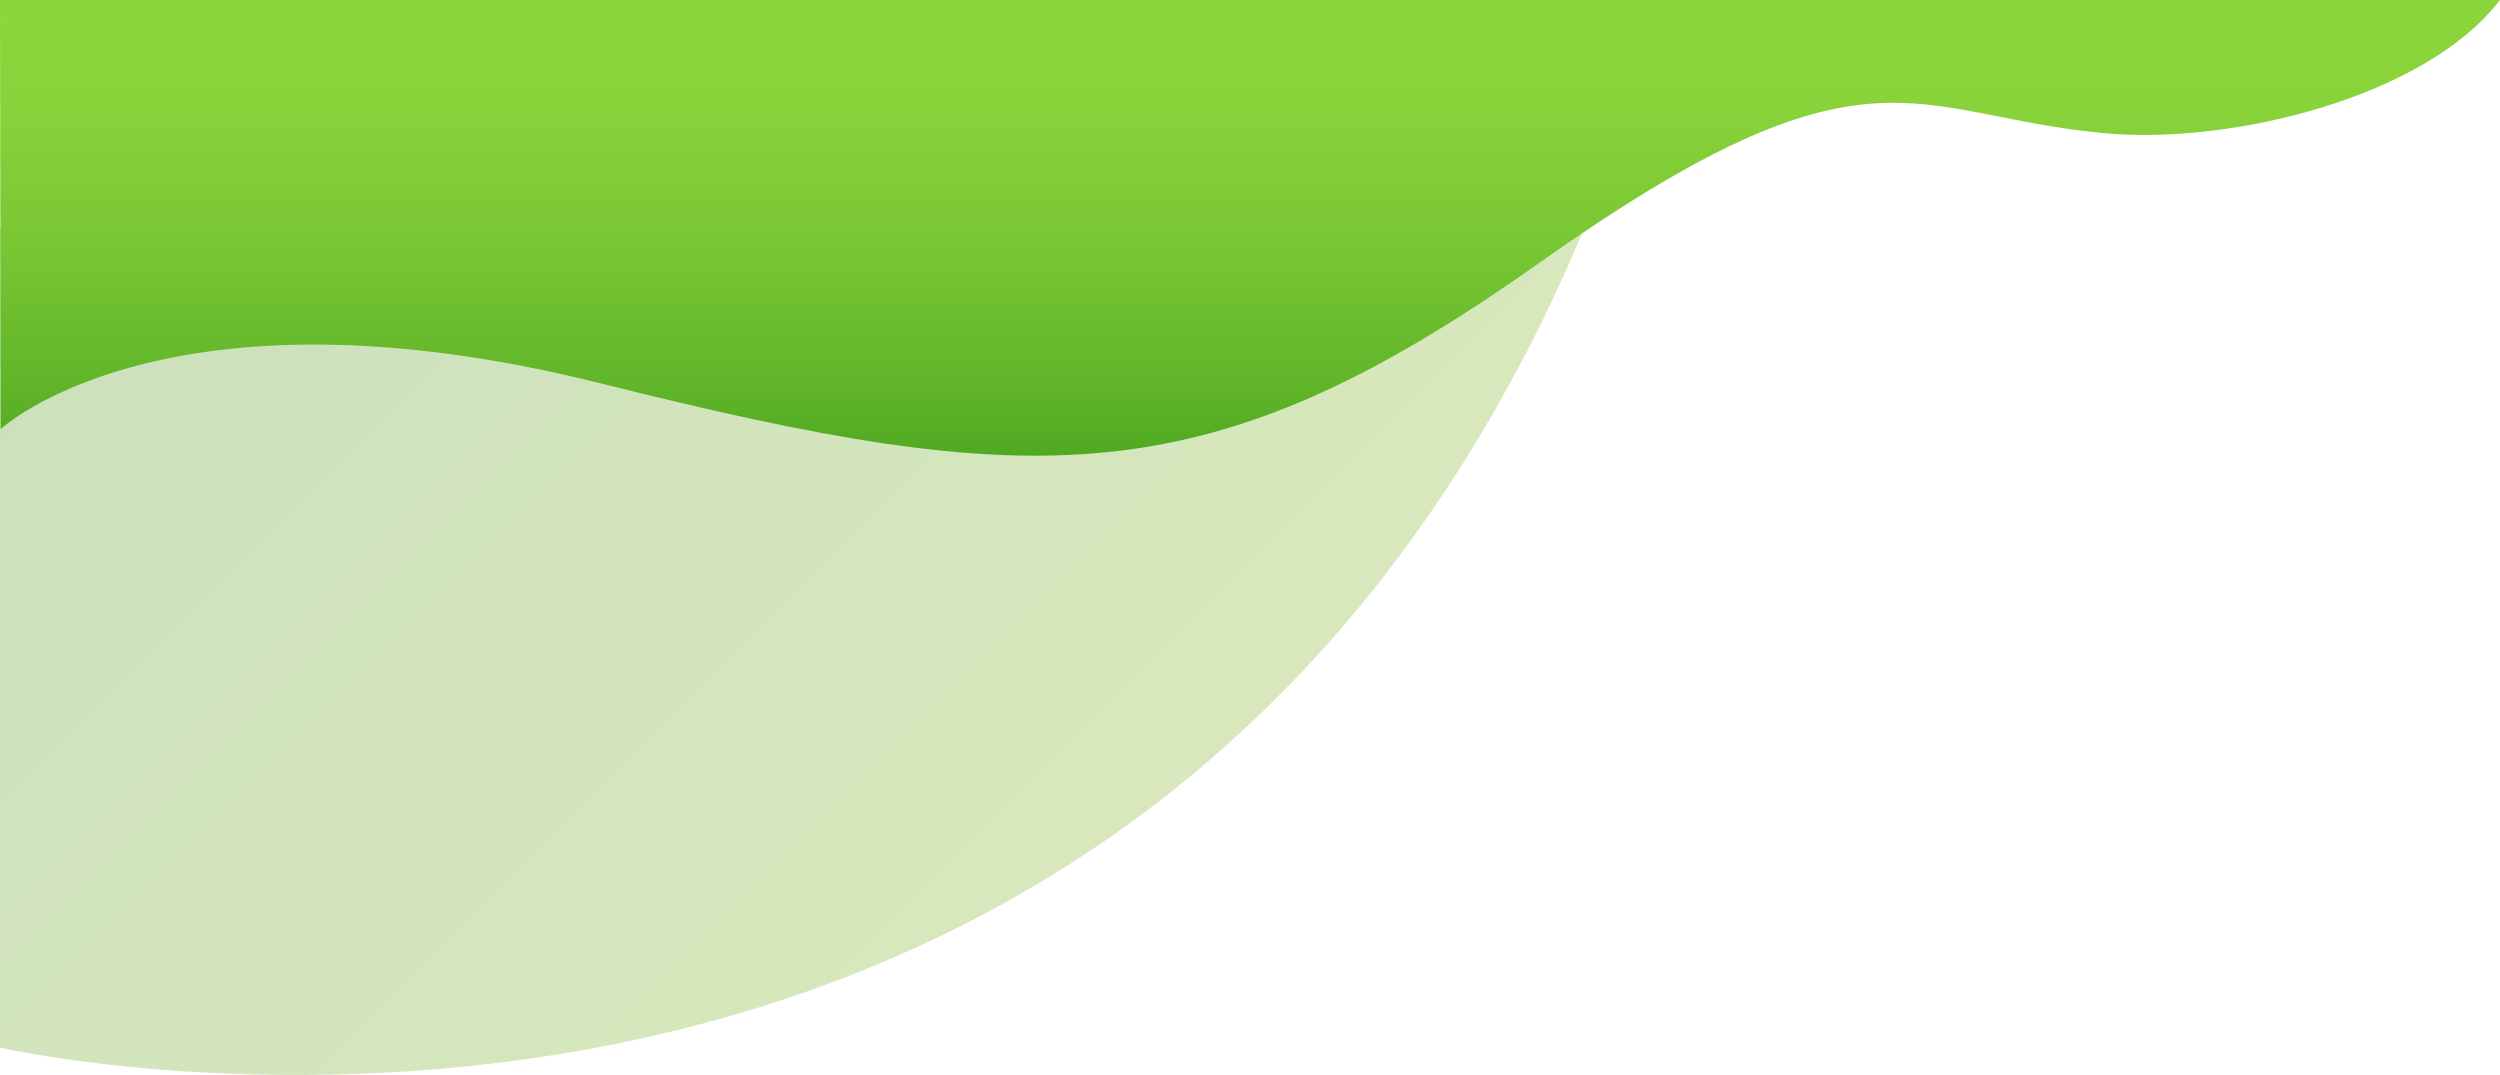 <svg xmlns="http://www.w3.org/2000/svg" viewBox="0 0 3085.94 1326.96"><defs><linearGradient id="a" x1="1314.05" y1="1123.29" x2="236" y2="45.24" gradientUnits="userSpaceOnUse"><stop offset="0" stop-color="#80b521"/><stop offset="1" stop-color="#4f9922"/></linearGradient><linearGradient id="b" x1="1542.97" y1="556.08" x2="1542.97" y2="-6.4" gradientTransform="matrix(1 0 0 -1 0 564)" gradientUnits="userSpaceOnUse"><stop offset="0" stop-color="#8dd53c"/><stop offset=".24" stop-color="#88d23a"/><stop offset=".51" stop-color="#7ac734"/><stop offset=".8" stop-color="#63b72a"/><stop offset="1" stop-color="#4fa822"/></linearGradient></defs><g data-name="图层 2"><g data-name="图层 1"><path d="M0 1293.18s1397.09 320.35 1955.93-1011.94H0z" fill="url(#a)" opacity=".3"/><g data-name="图层 2"><path d="M.84 529.66S204.56 339 741.28 473.16s748.59 141.46 1158.19-148.3 457.38-182.32 699.47-160.34c155.57 14.12 395.17-44.46 487-164.52H0z" fill="url(#b)" data-name="图层 1-2"/></g></g></g></svg>